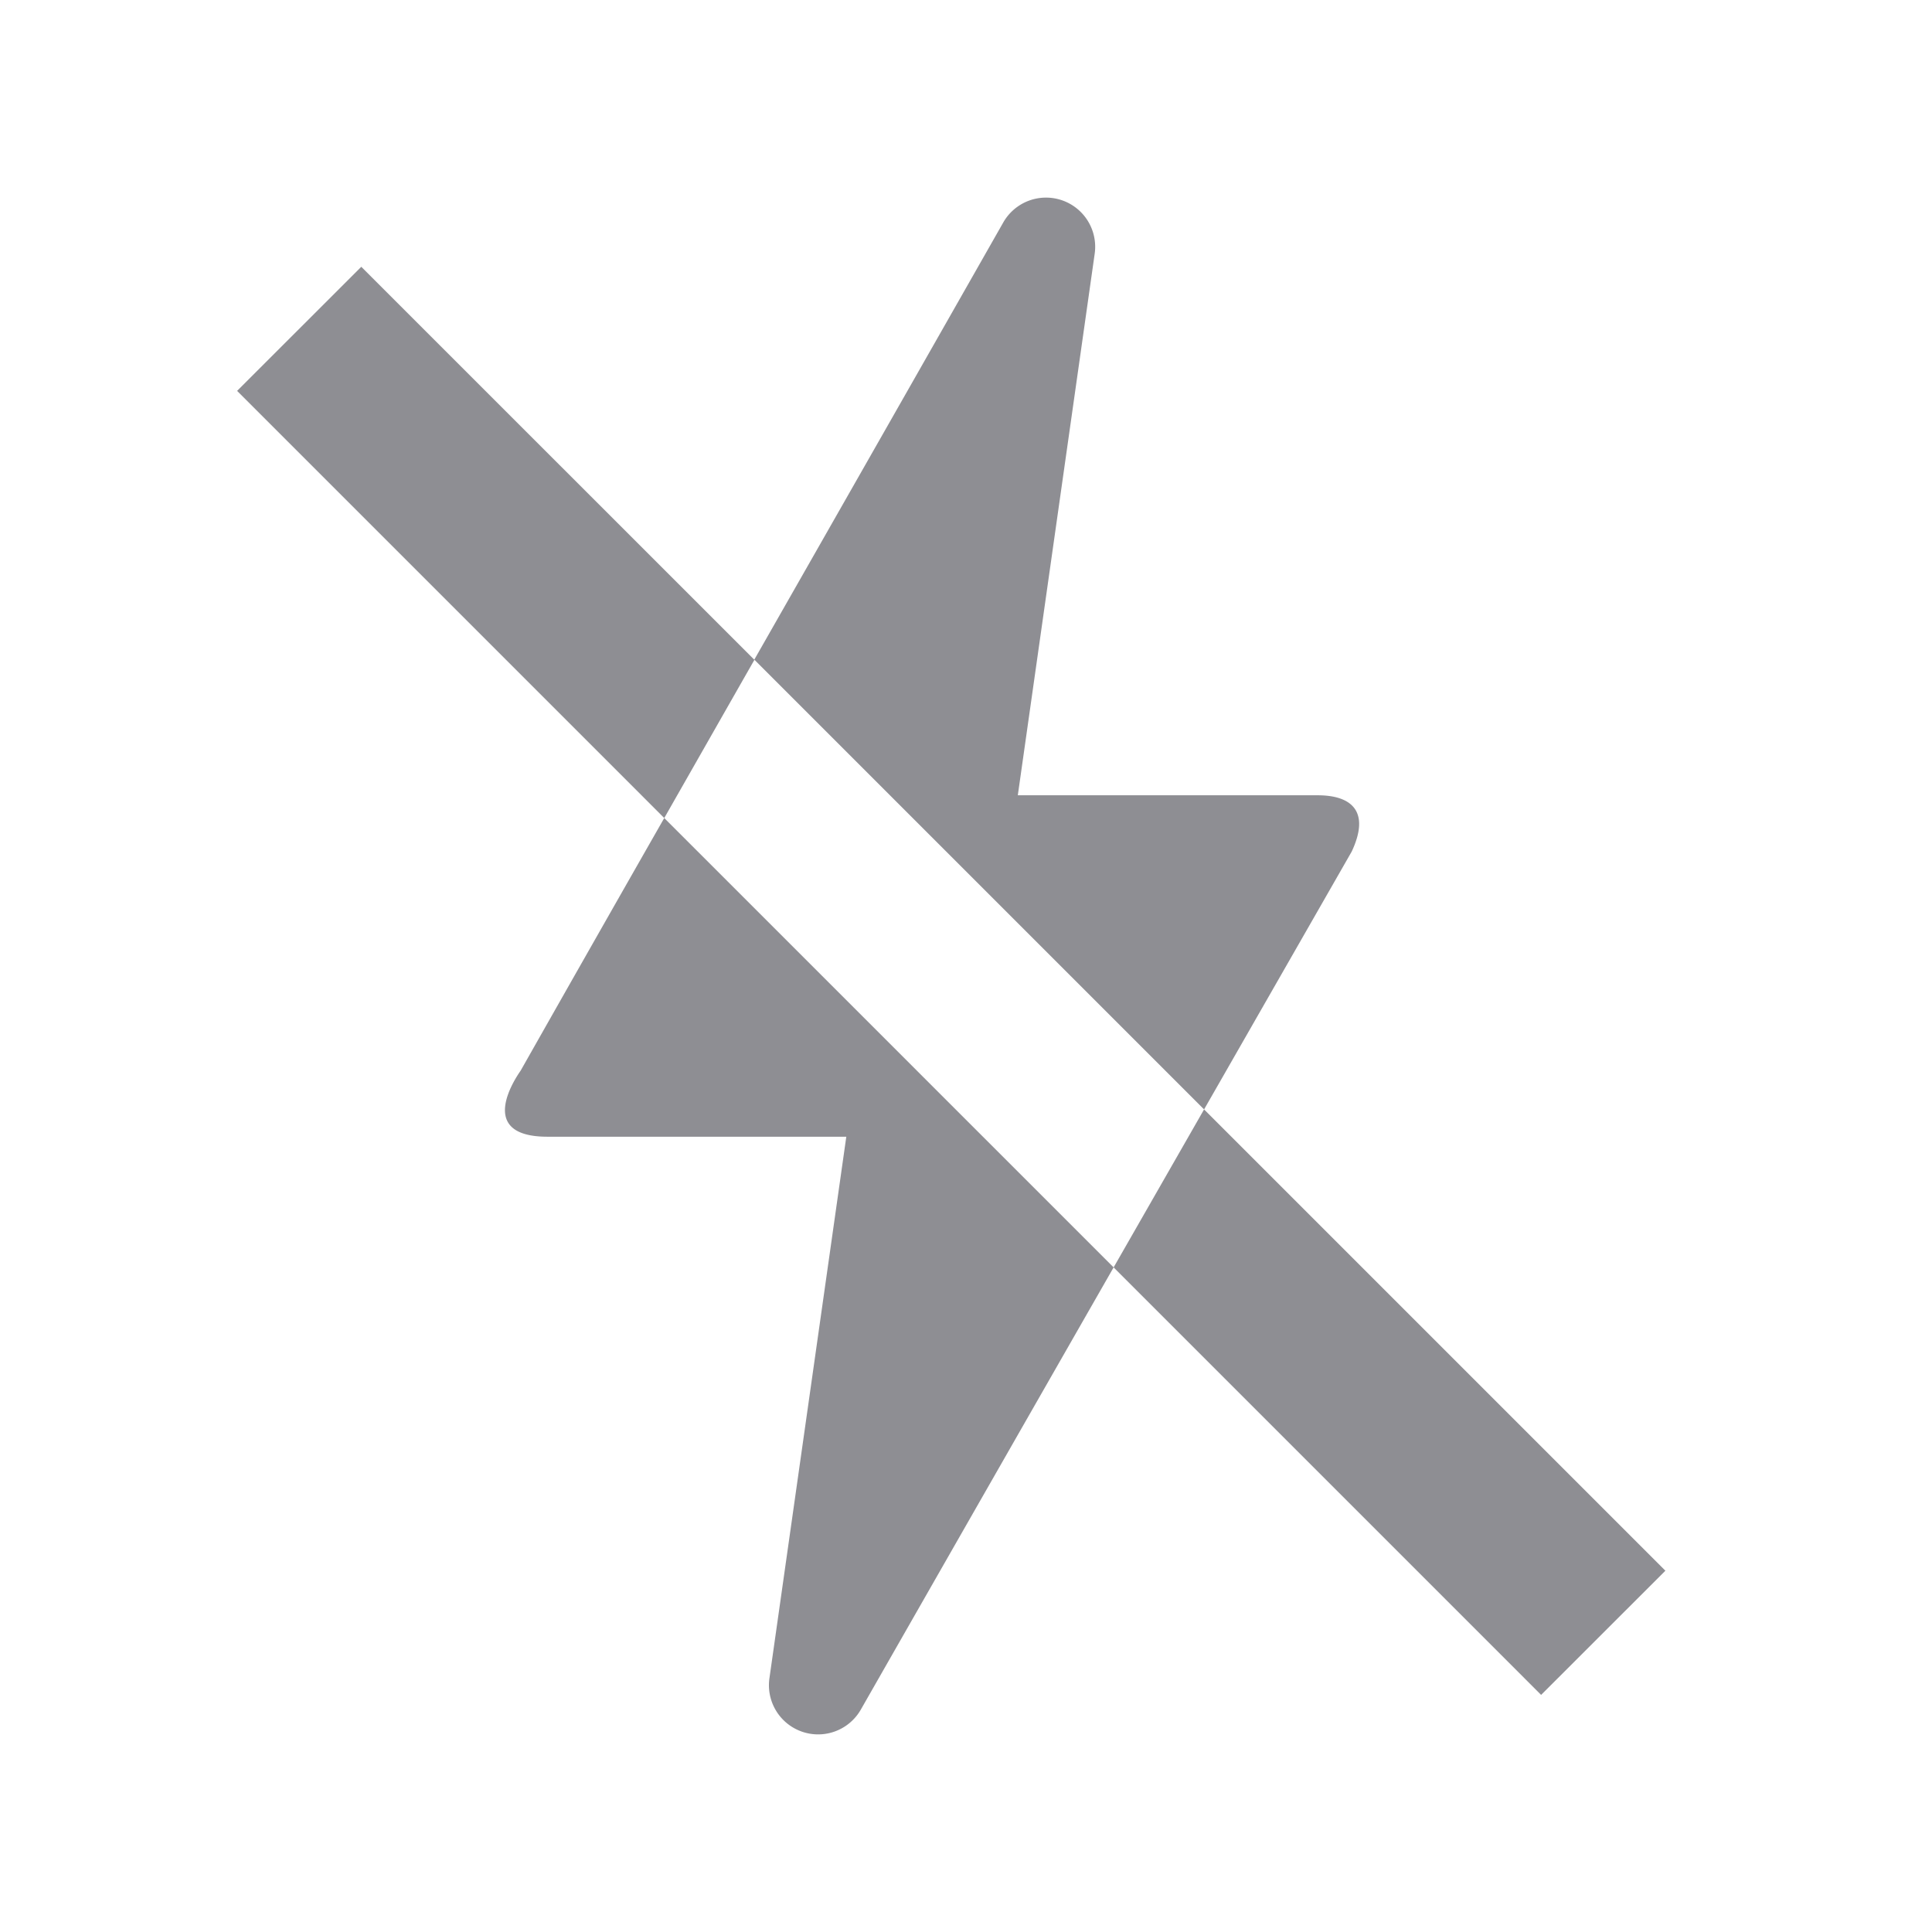 <svg width="22" height="22" viewBox="0 0 22 22" fill="none" xmlns="http://www.w3.org/2000/svg">
    <path fill-rule="evenodd" clip-rule="evenodd" d="M8.762 19.108a.56.56 0 0 0 1.04.36 6843.807 6843.807 0 0 1 2.879-5.036l4.868 4.868 1.415-1.414-5.253-5.253 1.681-2.936c.214-.457 0-.641-.388-.641H11.59l.875-6.164a.56.56 0 0 0-1.04-.36 4137.461 4137.461 0 0 1-2.836 4.98L4.114 3.038 2.7 4.451l4.864 4.864a997.378 997.378 0 0 0-1.635 2.876c-.047.068-.524.753.305.753h3.403l-.875 6.164zM7.564 9.315l5.117 5.117 1.03-1.799-5.12-5.12-.12.21-.907 1.592z" fill="#8E8E93"/>
</svg>
